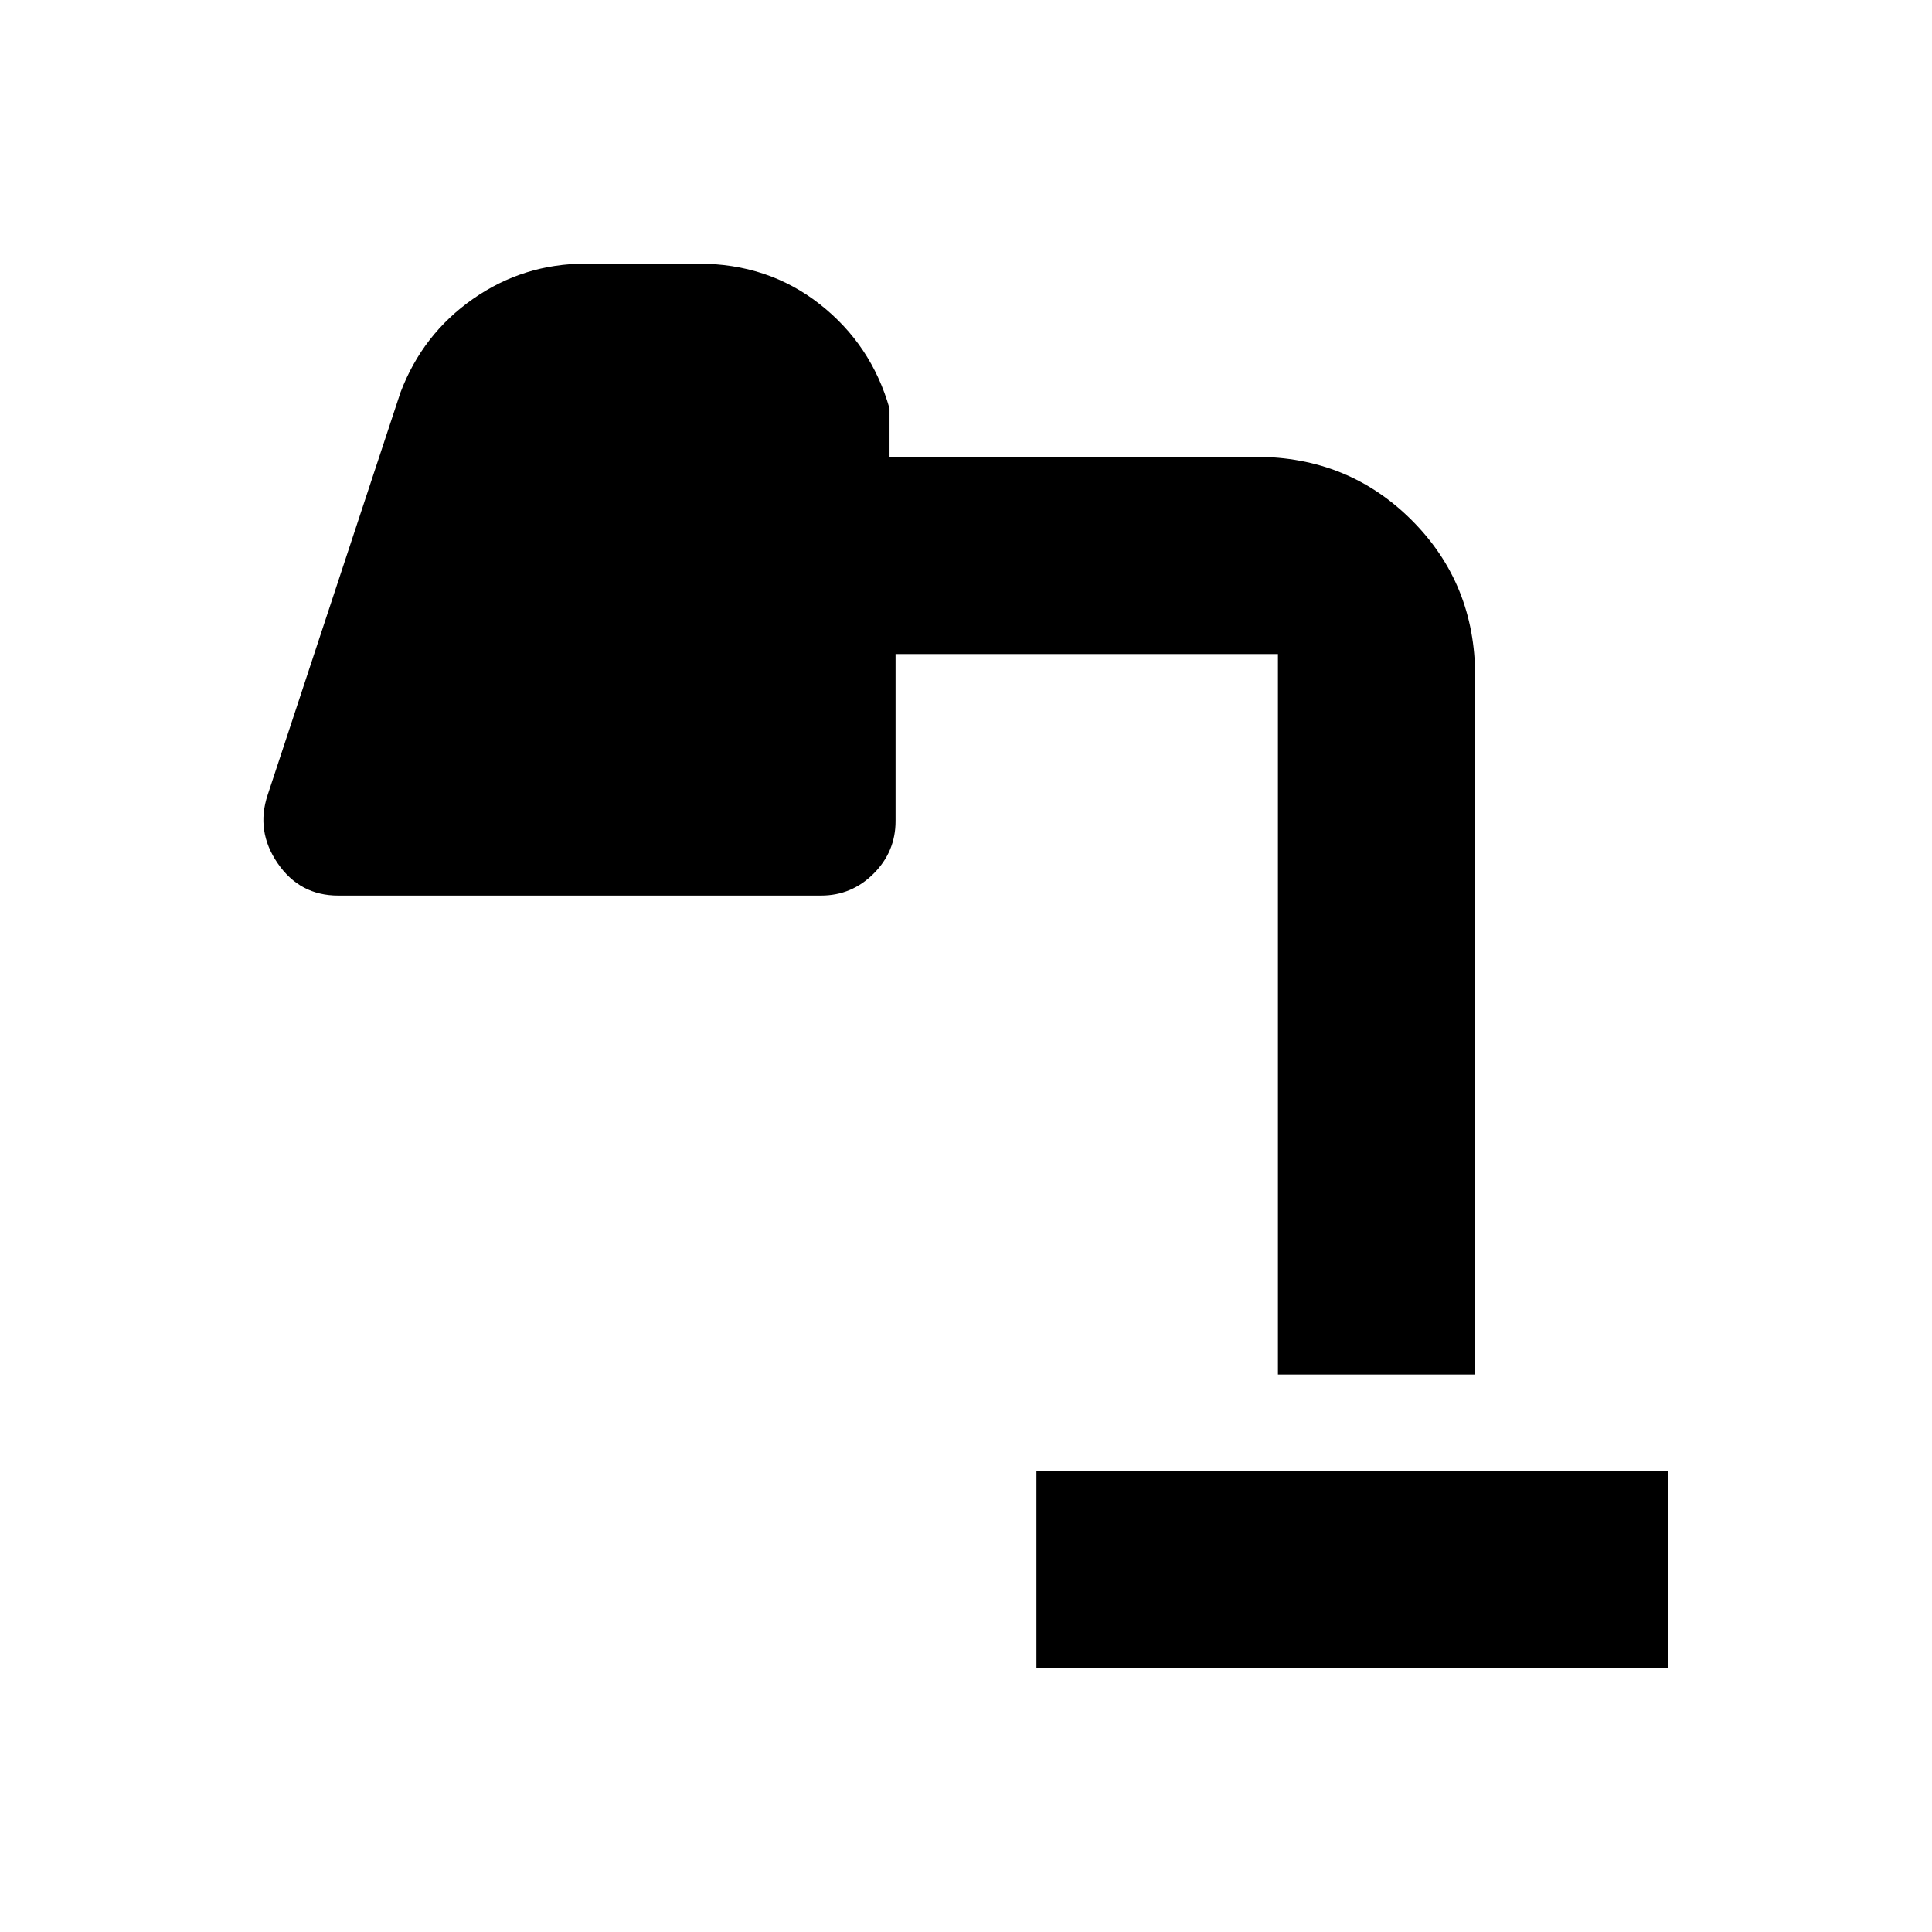 <svg xmlns="http://www.w3.org/2000/svg" height="20" viewBox="0 -960 960 960" width="20"><path d="M515-131v-98h314v98H515Zm120-146v-374q0 6.8 4.6 11.4 4.6 4.6 11.4 4.6H445v83q0 15.2-10.9 26.1Q423.2-515 408-515H168q-19 0-30-16t-5-34l66-200q11-29 36.07-46.5T291-829h56q34.7 0 60.35 20.15T442-757v24h182q46 0 77.5 31.5T733-624v347h-98Z"/></svg>